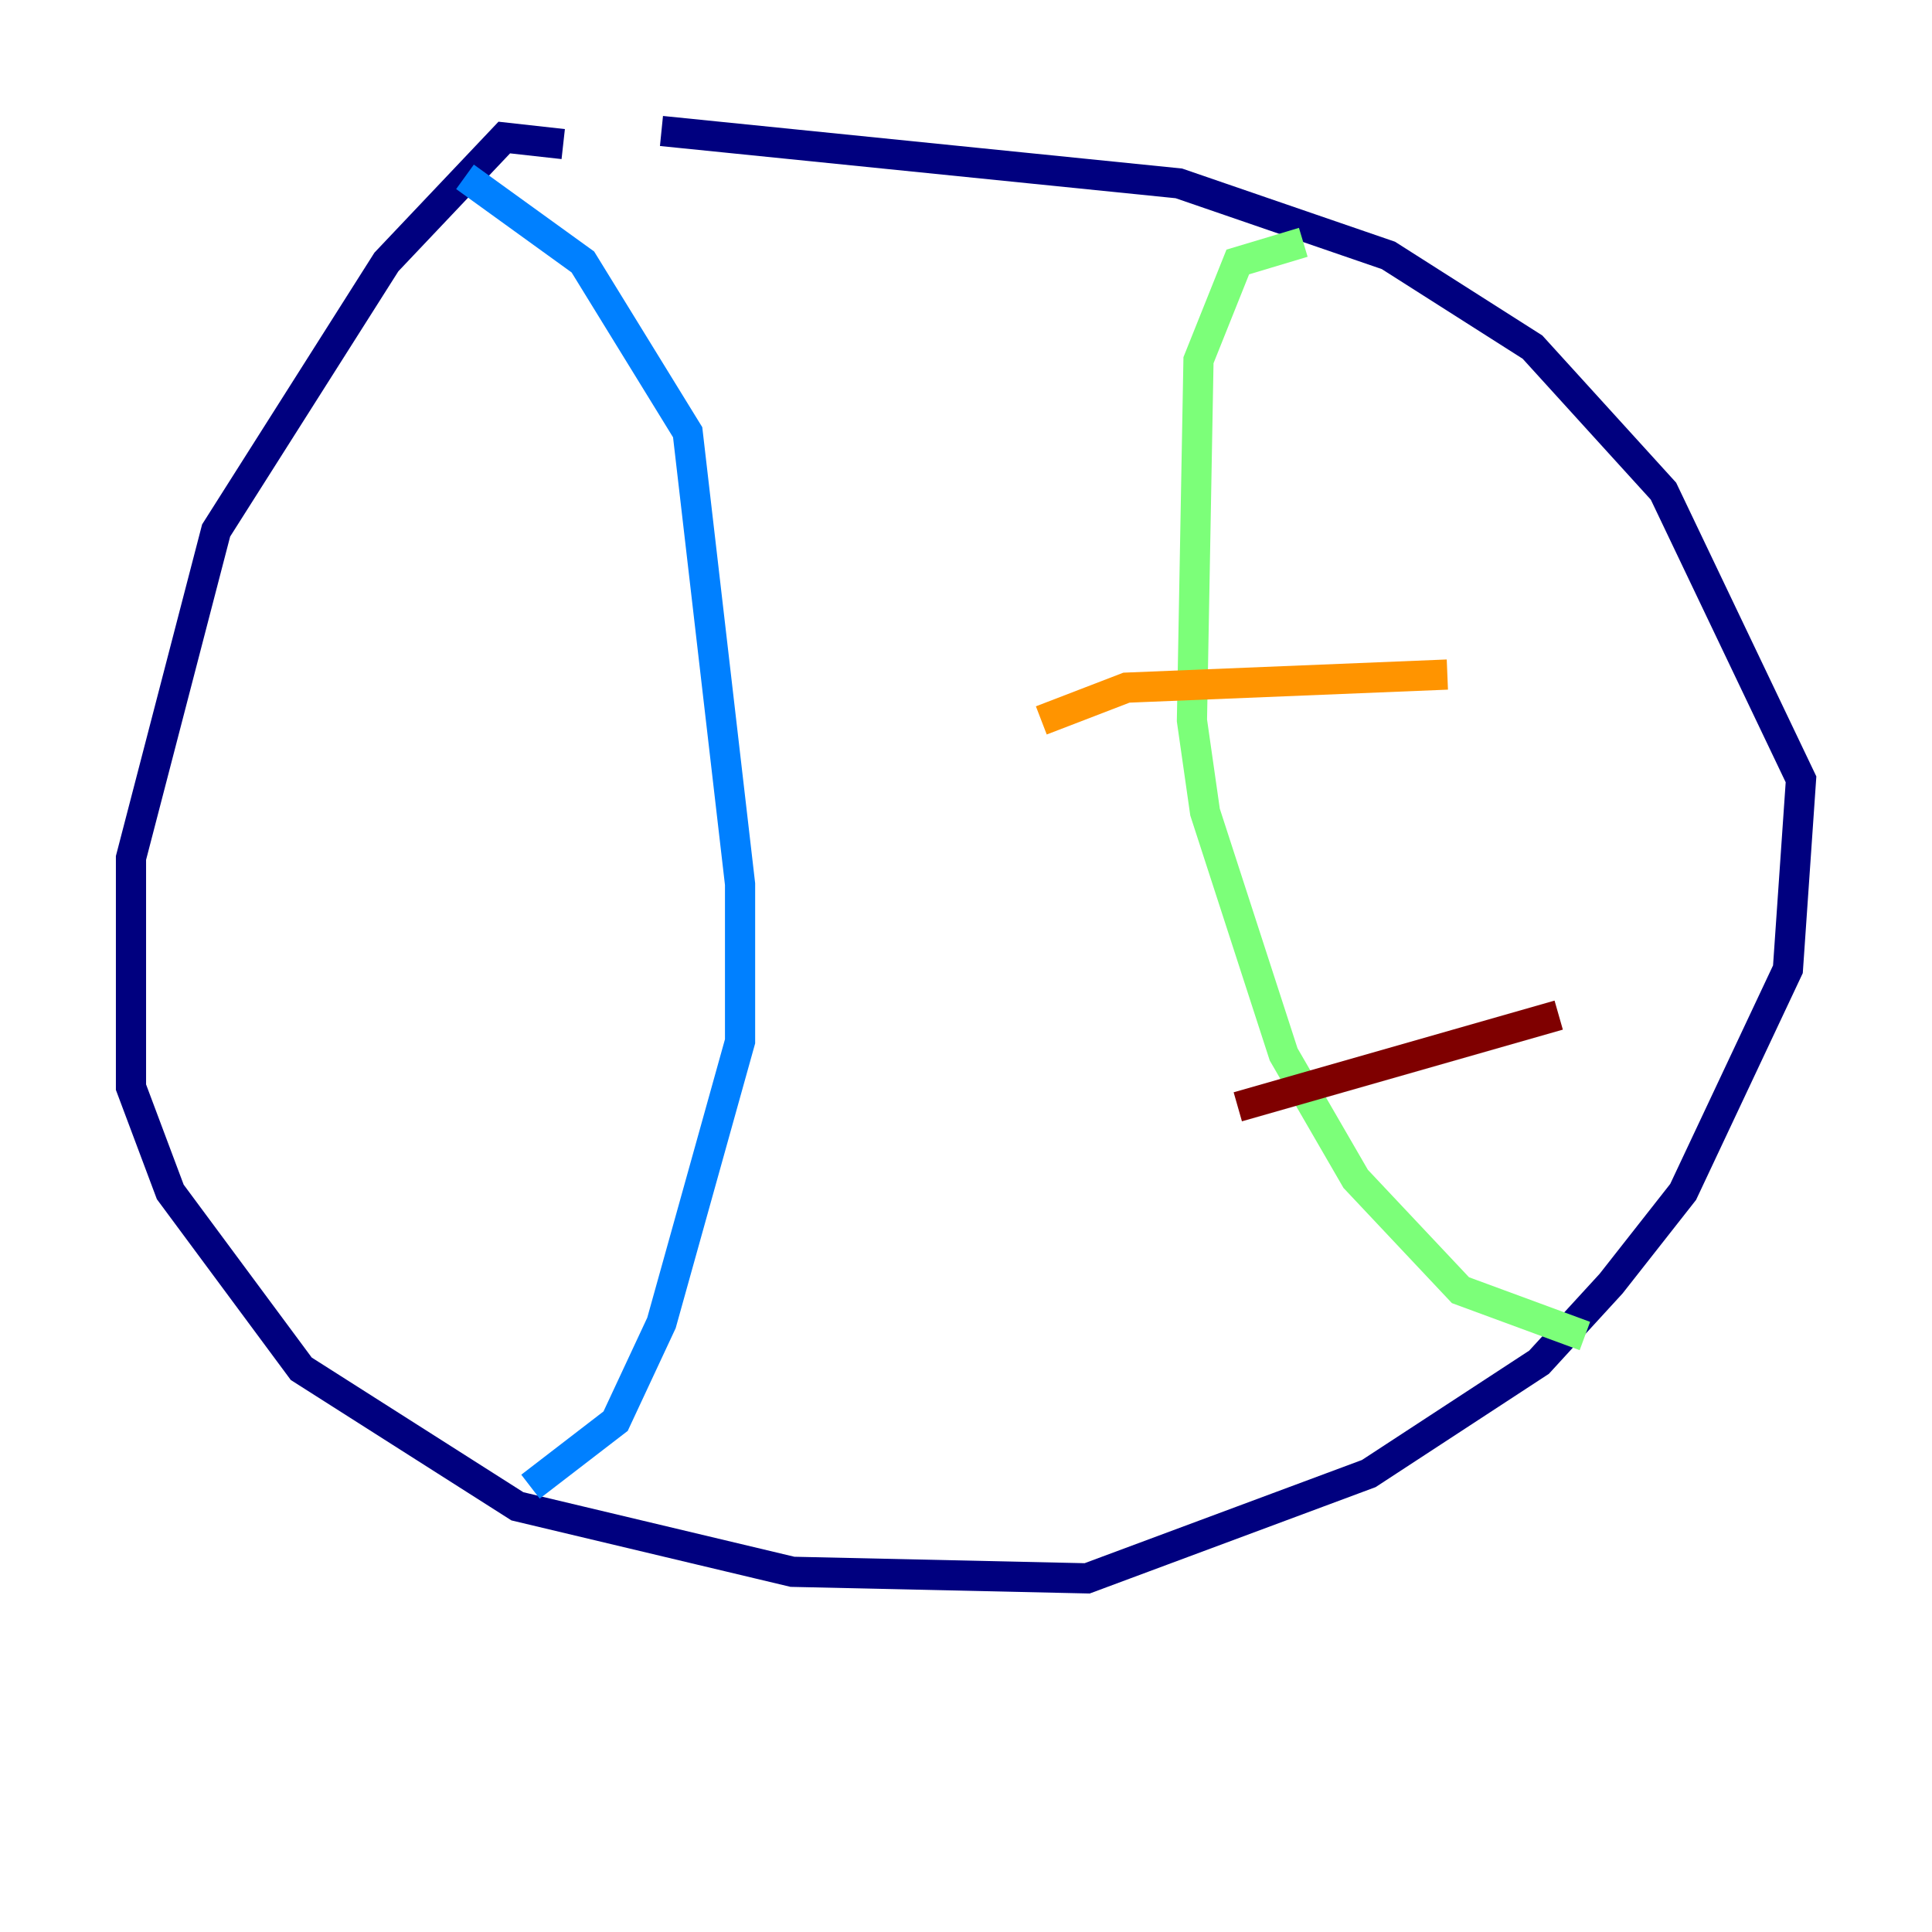 <?xml version="1.0" encoding="utf-8" ?>
<svg baseProfile="tiny" height="128" version="1.2" viewBox="0,0,128,128" width="128" xmlns="http://www.w3.org/2000/svg" xmlns:ev="http://www.w3.org/2001/xml-events" xmlns:xlink="http://www.w3.org/1999/xlink"><defs /><polyline fill="none" points="37.315,9.546 33.41,9.112 25.6,17.356 14.319,35.146 8.678,56.841 8.678,72.027 11.281,78.969 19.959,90.685 34.278,99.797 52.502,104.136 72.027,104.57 90.685,97.627 101.966,90.251 106.739,85.044 111.512,78.969 118.454,64.217 119.322,51.634 110.21,32.542 101.532,22.997 91.986,16.922 78.102,12.149 43.824,8.678" stroke="#00007f" stroke-width="2" /><polyline fill="none" points="30.807,11.715 38.617,17.356 45.559,28.637 49.031,58.576 49.031,68.99 43.824,87.647 40.786,94.156 35.146,98.495" stroke="#0080ff" stroke-width="2" /><polyline fill="none" points="86.346,16.054 82.007,17.356 79.403,23.864 78.969,47.729 79.837,53.803 85.044,69.858 89.817,78.102 96.759,85.478 105.003,88.515" stroke="#7cff79" stroke-width="2" /><polyline fill="none" points="68.99,47.729 74.63,45.559 95.891,44.691" stroke="#ff9400" stroke-width="2" /><polyline fill="none" points="82.007,73.329 103.268,67.254" stroke="#7f0000" stroke-width="2" /></svg>